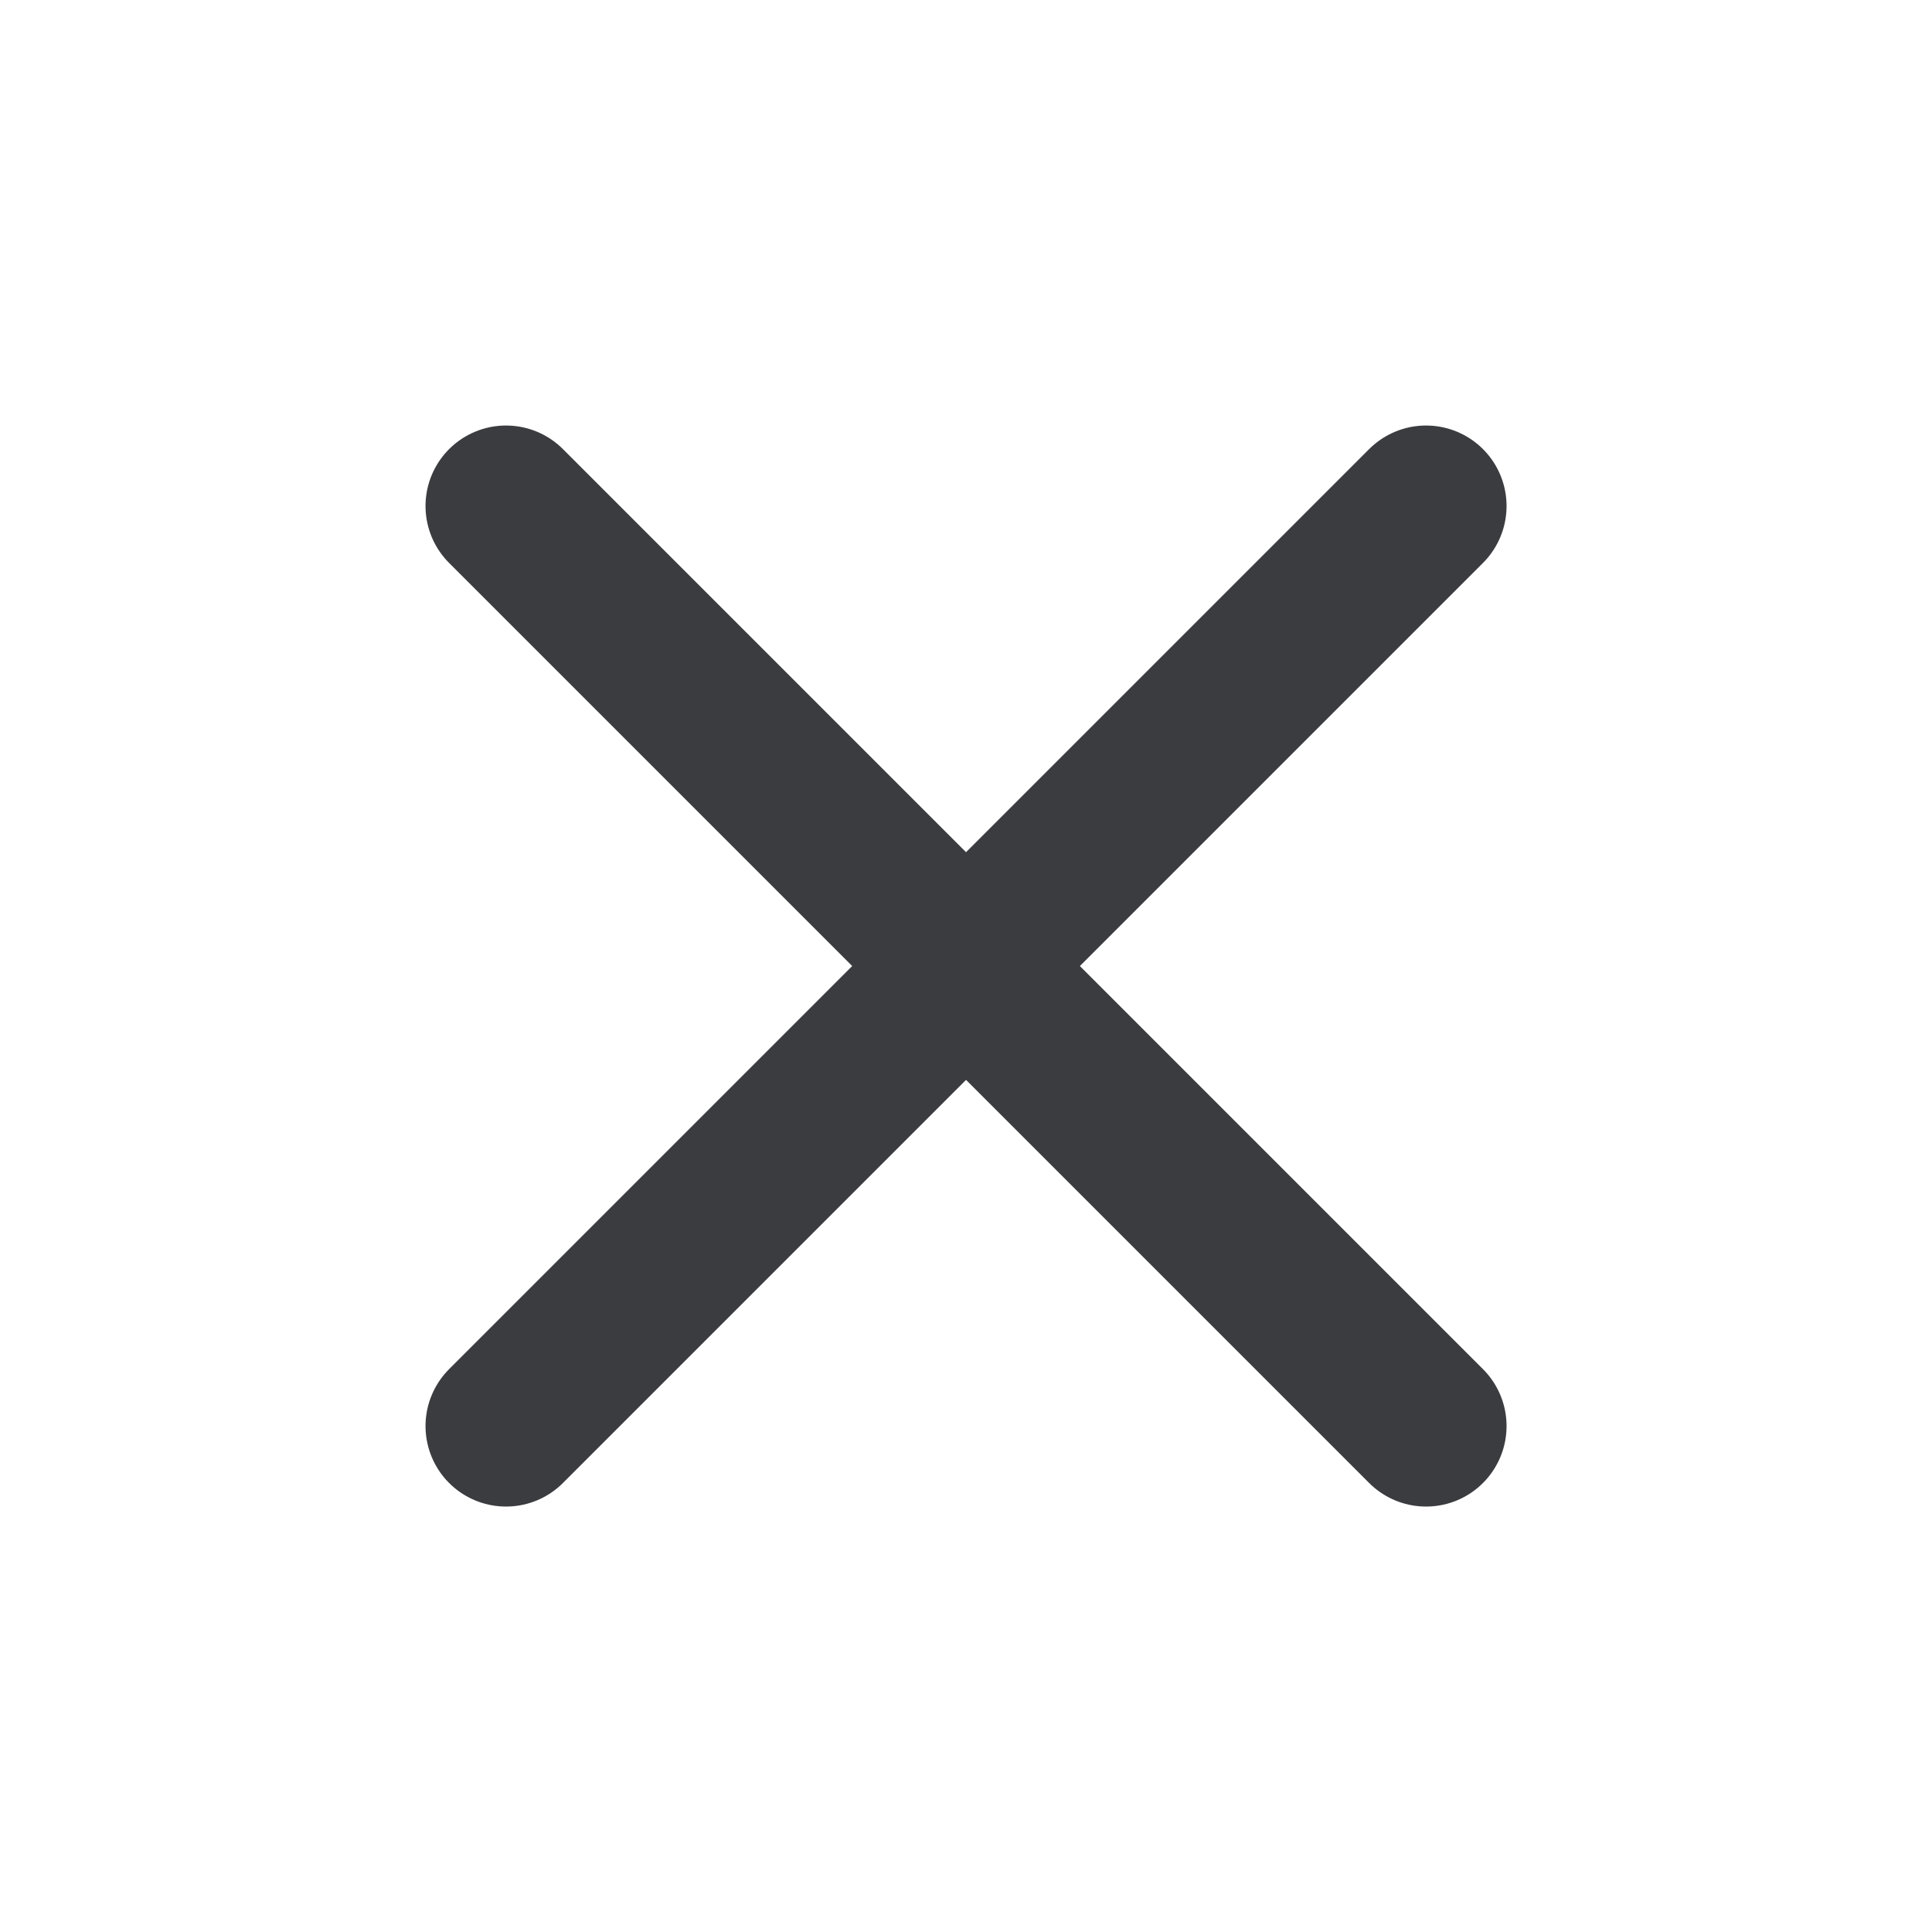 <svg width="24" height="24" viewBox="0 0 24 24" fill="none" xmlns="http://www.w3.org/2000/svg">
<path d="M17.715 17.715L6.286 6.286M17.715 6.286L6.286 17.715" stroke="#3B3C40" stroke-width="2" stroke-linecap="round" stroke-linejoin="round"/>
</svg>
